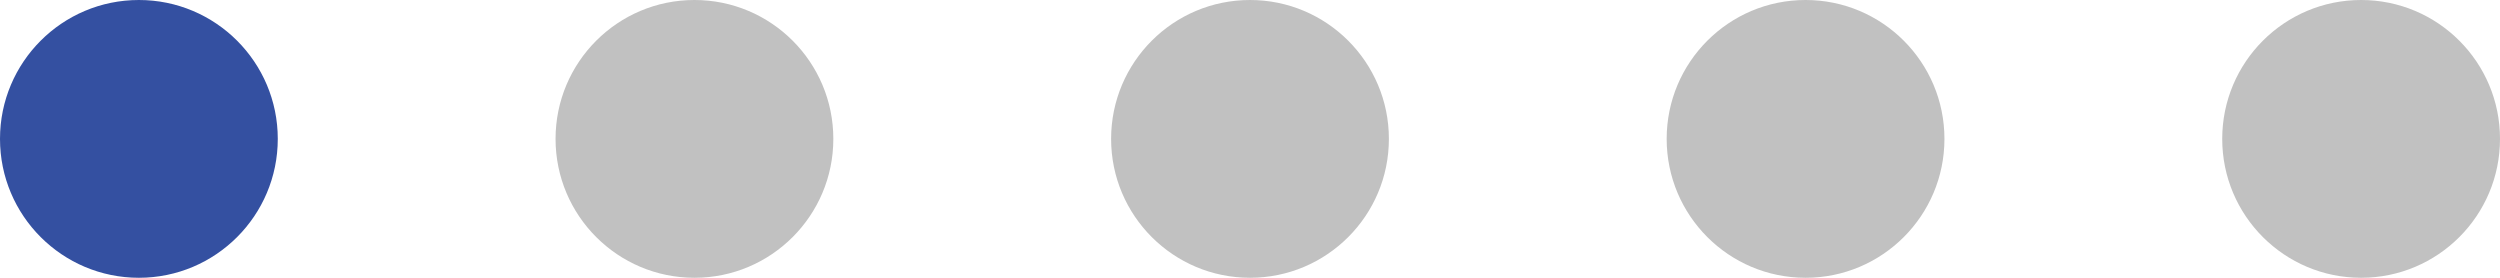 <svg width="90" height="10" viewBox="0 0 90 10" fill="none" xmlns="http://www.w3.org/2000/svg">
<path d="M10 5C10 7.761 7.761 10 5 10C2.239 10 0 7.761 0 5C0 2.239 2.239 0 5 0C7.761 0 10 2.239 10 5Z" fill="#3450A1"/>
<circle cx="25" cy="5" r="5" fill="#C1C1C1"/>
<circle cx="45" cy="5" r="5" fill="#C1C1C1"/>
<circle cx="65" cy="5" r="5" fill="#C1C1C1"/>
<circle cx="85" cy="5" r="5" fill="#C1C1C1"/>
</svg>
